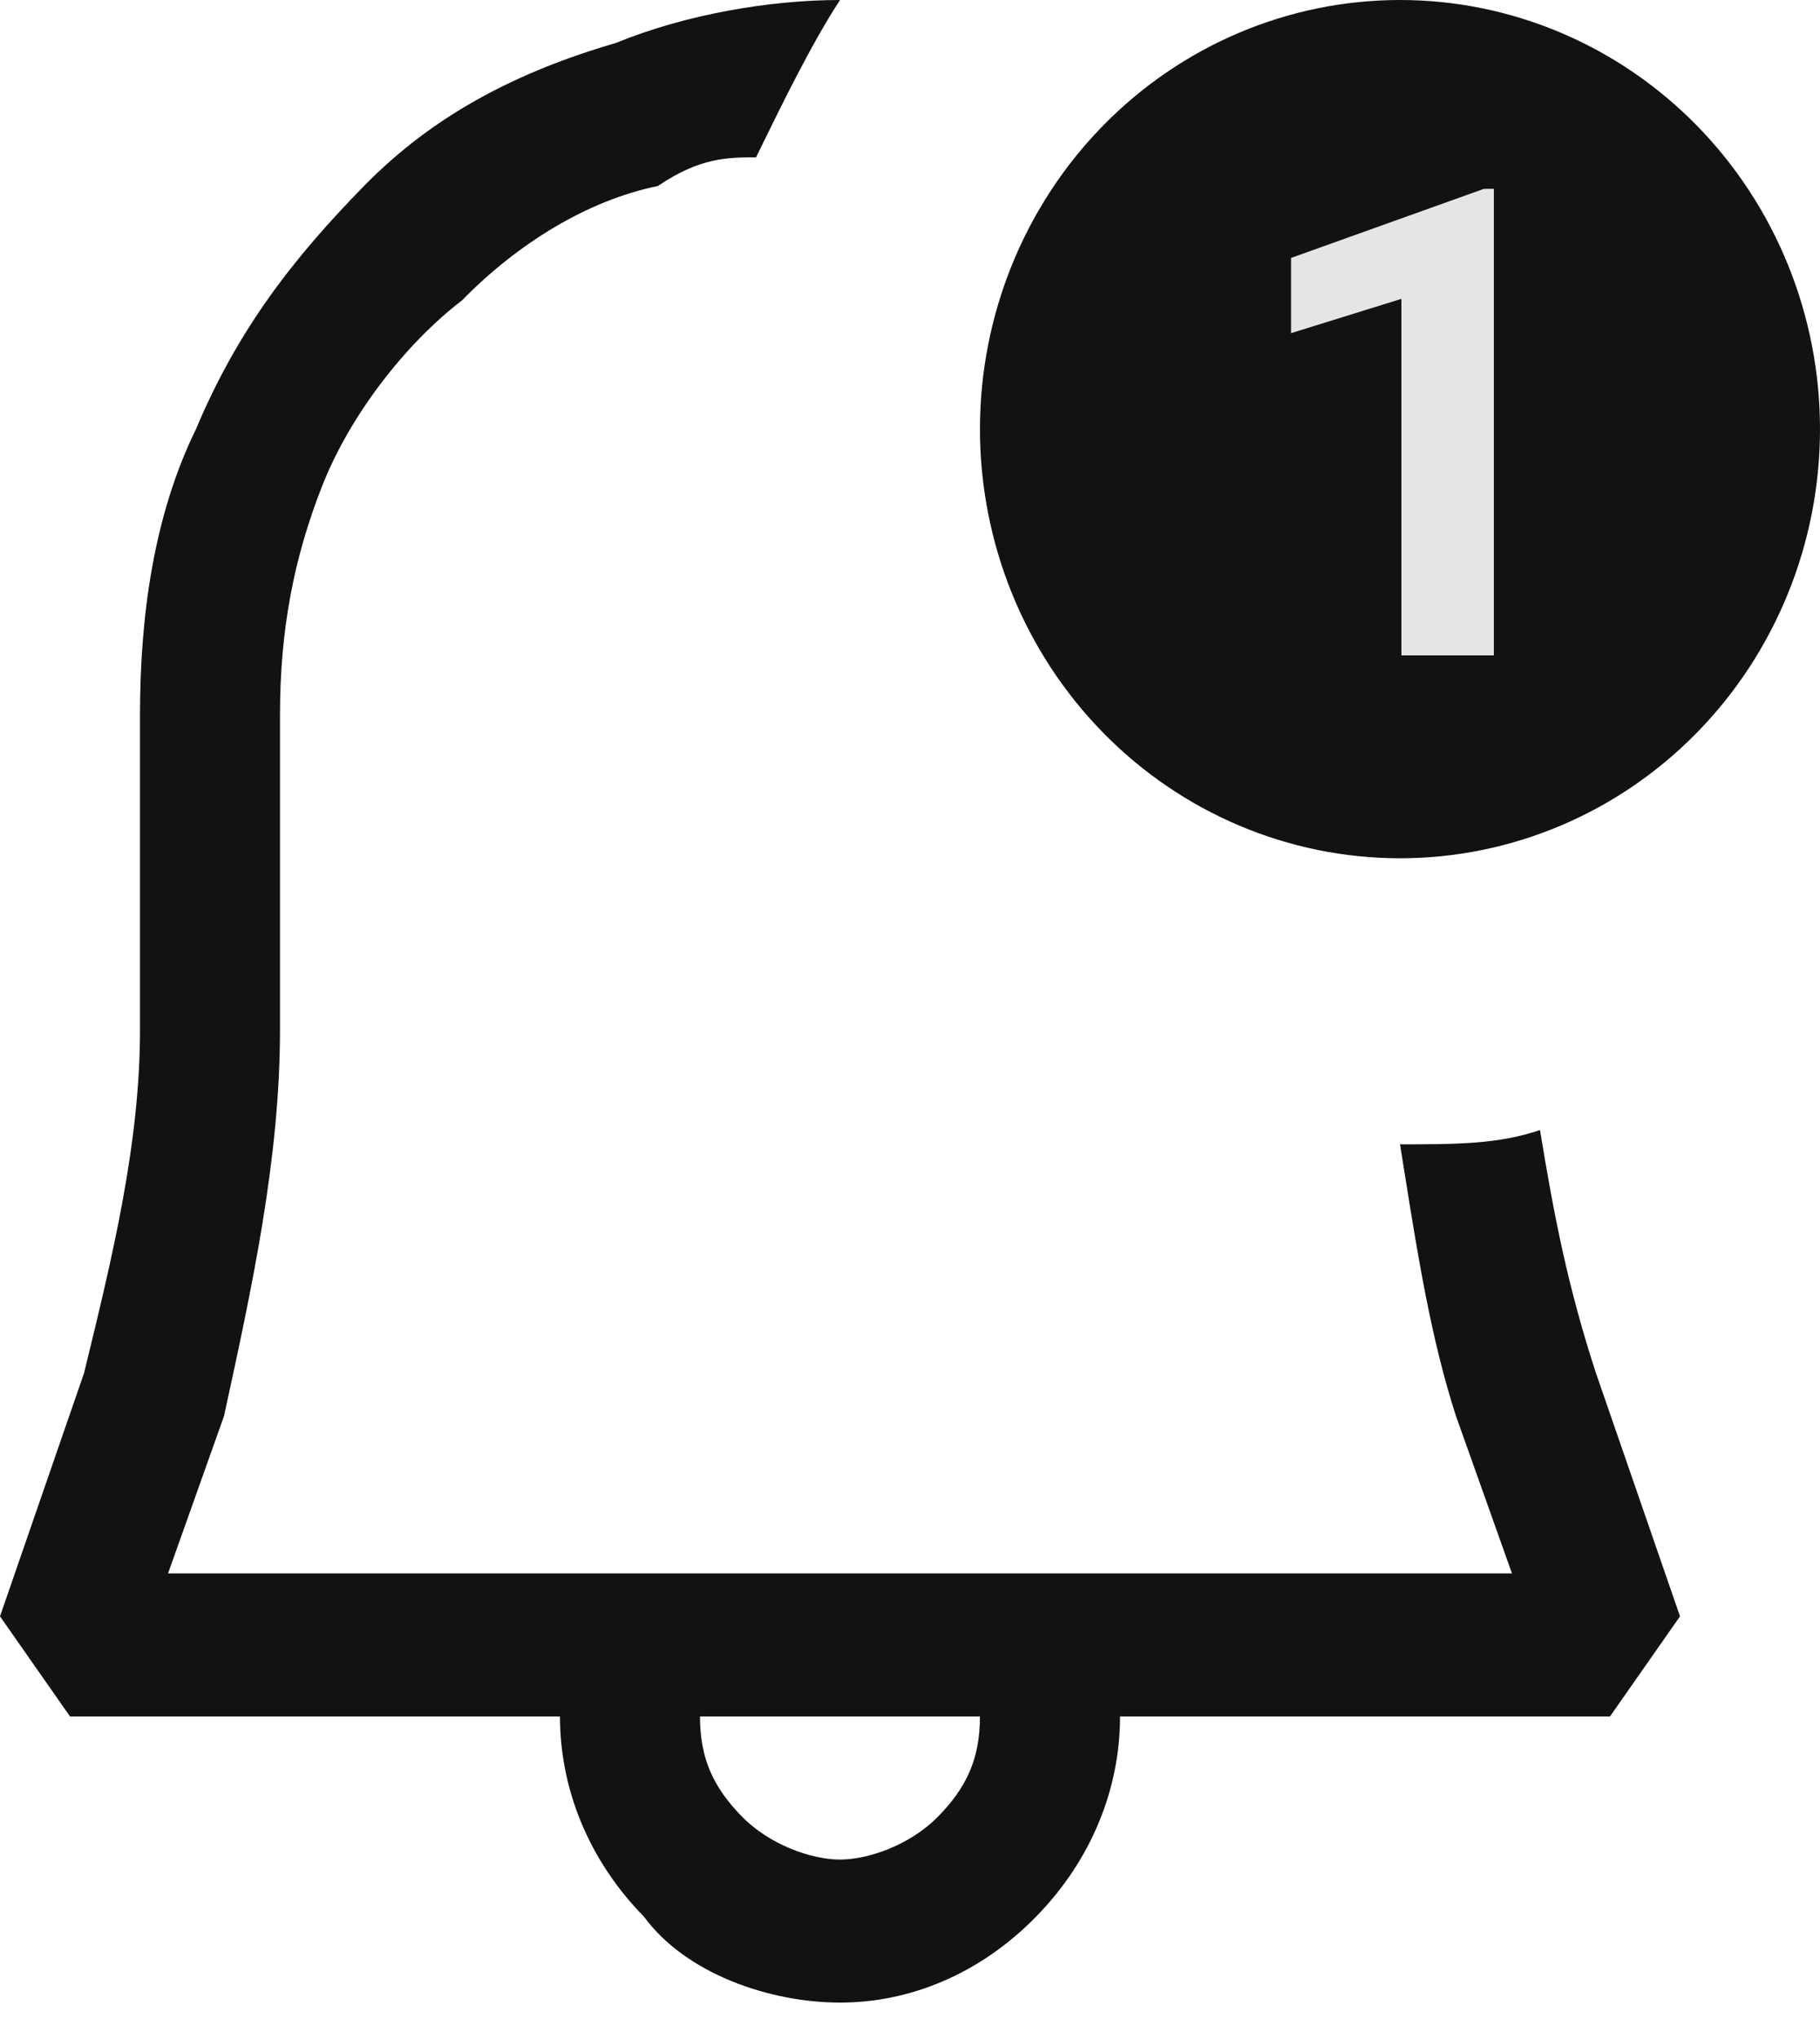 <svg width="25" height="28" viewBox="0 0 25 28" fill="none" xmlns="http://www.w3.org/2000/svg">
<path fill-rule="evenodd" clip-rule="evenodd" d="M21.154 15.518C21.346 16.696 21.538 17.679 21.923 18.857L23.077 22.196L22.115 23.571H15.385C15.385 24.554 15 25.536 14.231 26.321C13.461 27.107 12.5 27.5 11.539 27.5C10.577 27.5 9.423 27.107 8.846 26.321C8.077 25.536 7.692 24.554 7.692 23.571H0.962L0 22.196L1.154 18.857C1.538 17.286 1.923 15.714 1.923 14.143V9.821C1.923 8.446 2.115 7.071 2.692 5.893C3.269 4.518 4.038 3.536 5 2.554C5.962 1.571 7.115 0.982 8.462 0.589C9.423 0.196 10.577 0 11.539 0C11.154 0.589 10.769 1.375 10.385 2.161C10 2.161 9.615 2.161 9.038 2.554C8.077 2.75 7.115 3.339 6.346 4.125C5.577 4.714 4.808 5.696 4.423 6.679C4.038 7.661 3.846 8.643 3.846 9.821V14.143C3.846 15.911 3.462 17.679 3.077 19.446L2.308 21.607H20.769L20 19.446C19.663 18.413 19.473 17.227 19.302 16.158L19.231 15.714C20 15.714 20.577 15.714 21.154 15.518ZM11.539 25.536C11.923 25.536 12.5 25.339 12.885 24.946C13.269 24.554 13.461 24.161 13.461 23.571H9.615C9.615 24.161 9.808 24.554 10.192 24.946C10.577 25.339 11.154 25.536 11.539 25.536ZM25 5.893C25 7.456 24.392 8.955 23.31 10.06C22.228 11.165 20.761 11.786 19.231 11.786C17.701 11.786 16.233 11.165 15.151 10.06C14.069 8.955 13.461 7.456 13.461 5.893C13.461 4.33 14.069 2.831 15.151 1.726C16.233 0.621 17.701 0 19.231 0C20.761 0 22.228 0.621 23.31 1.726C24.392 2.831 25 4.33 25 5.893Z" fill="#121212"/>
<path d="M20.52 9H19.25V4.104L17.734 4.575V3.542L20.384 2.593H20.52V9Z" fill="#E5E5E5"/>
</svg>
